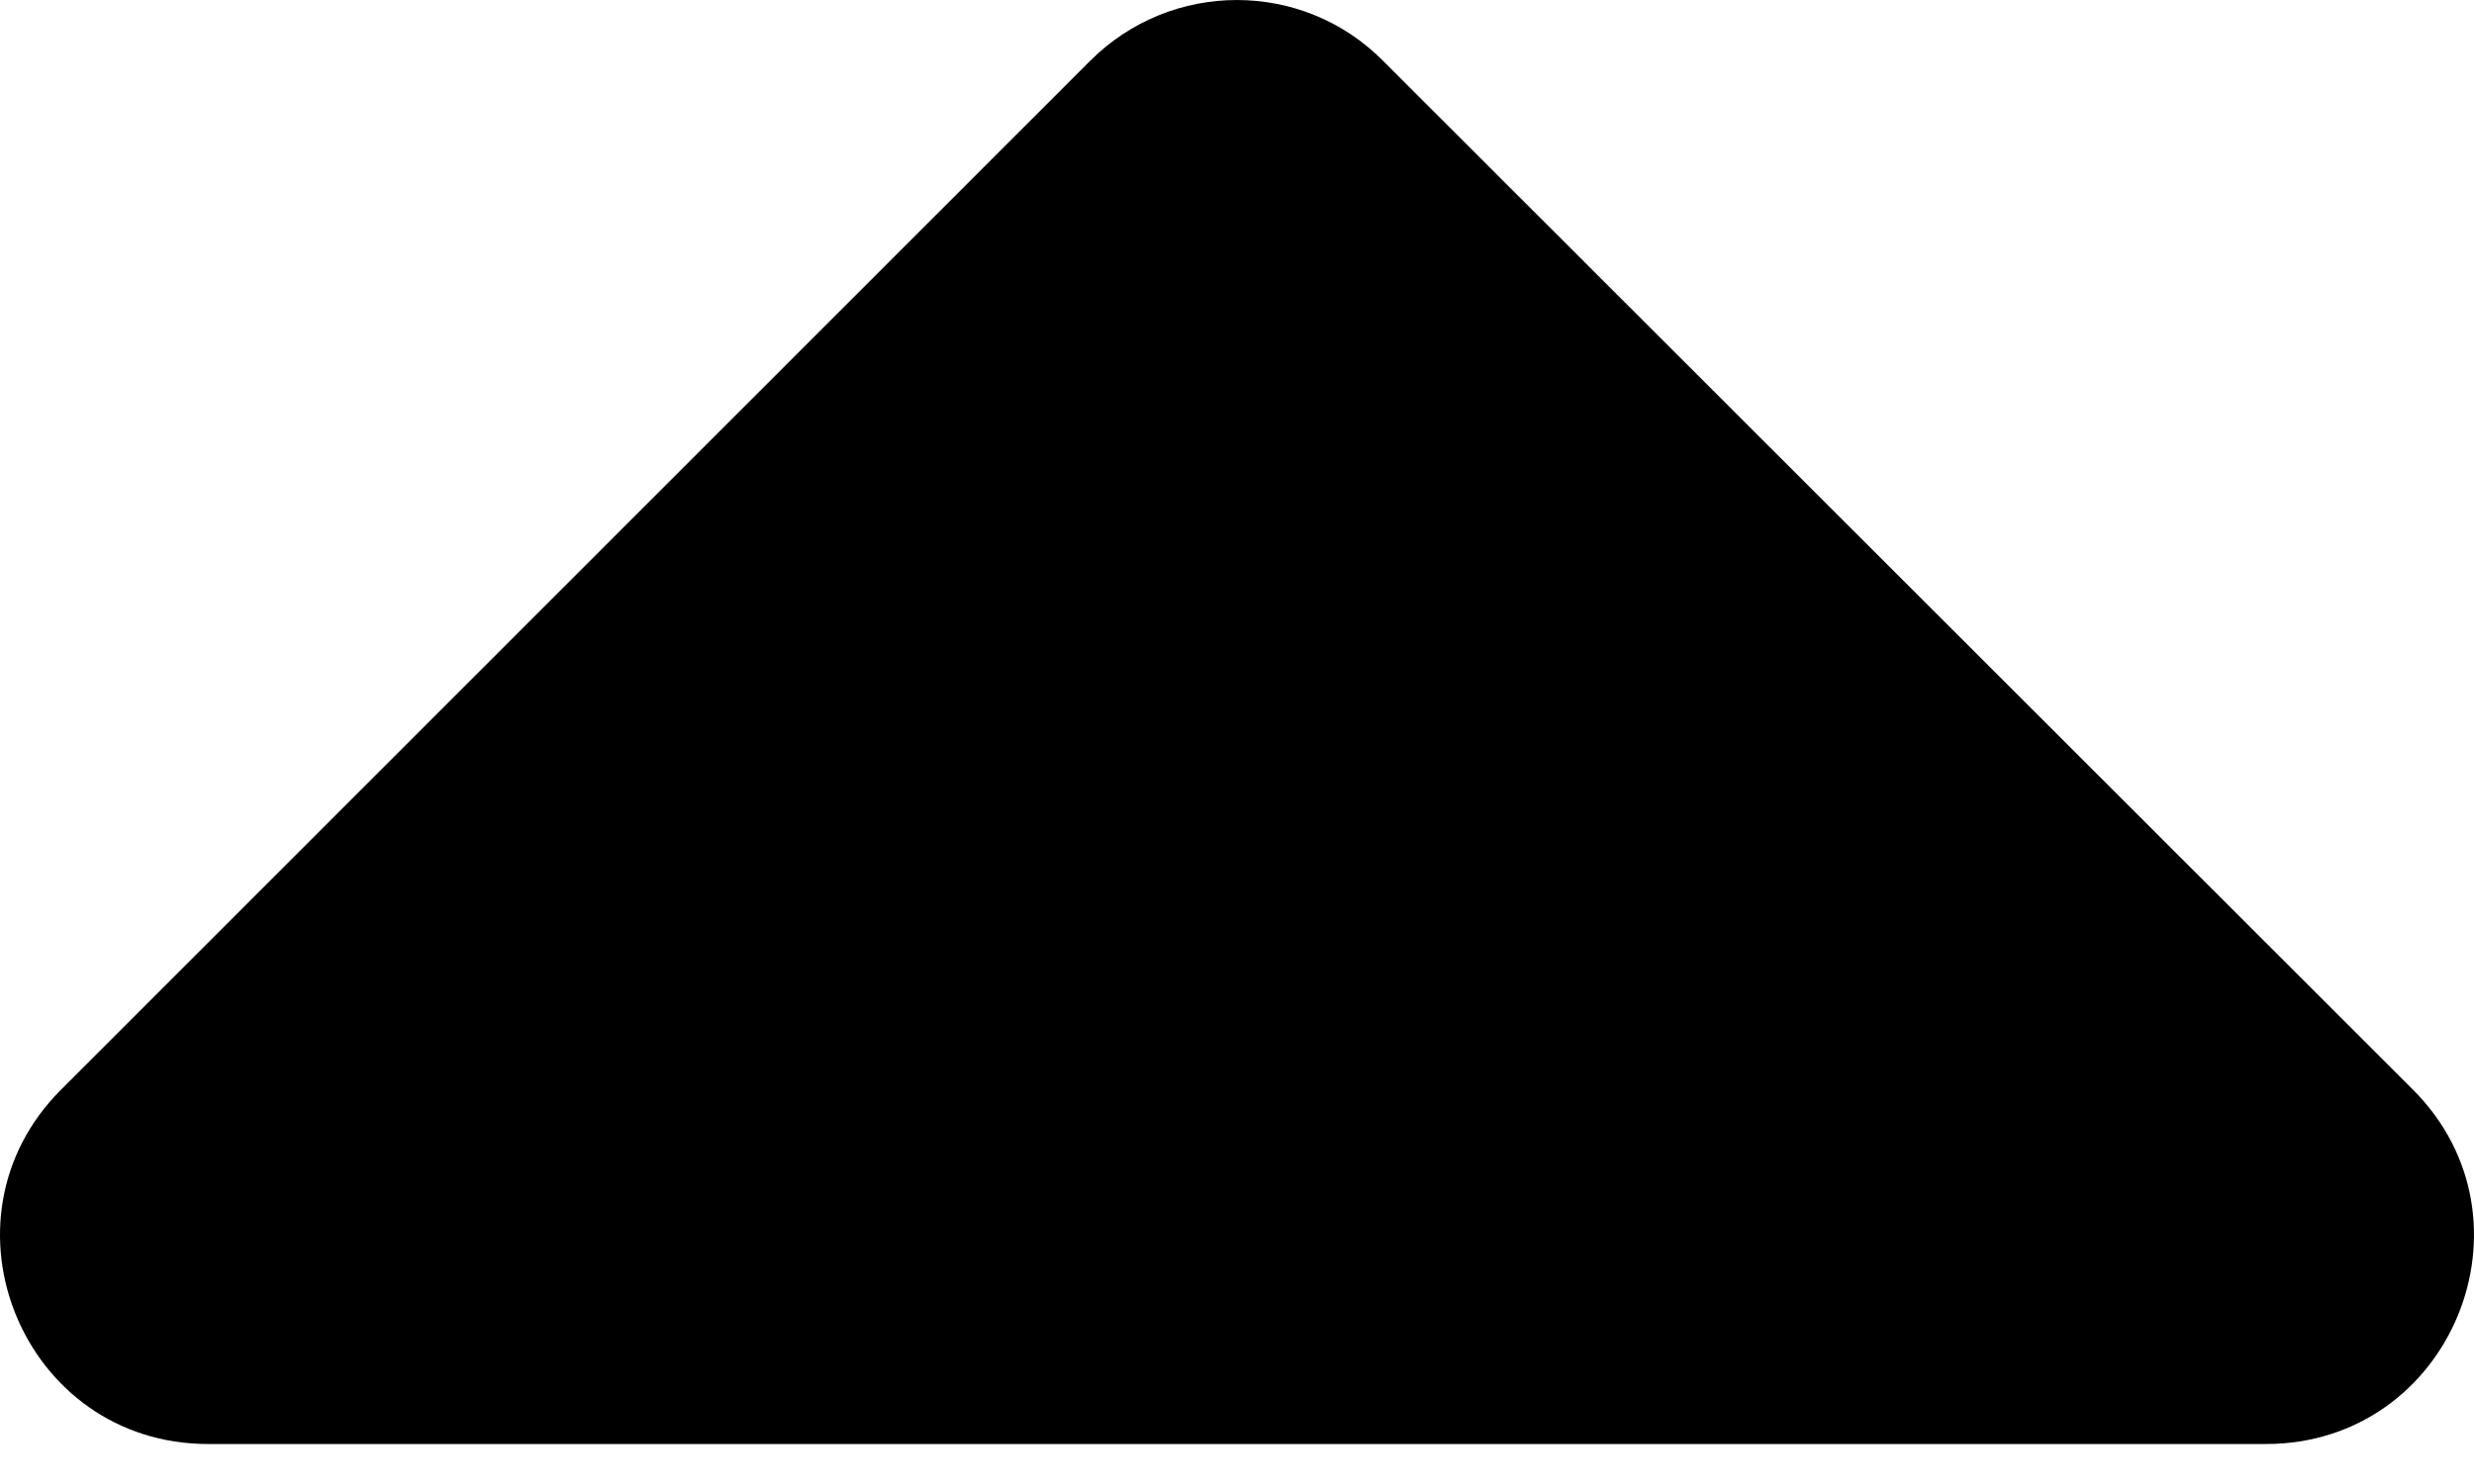 <svg width="30" height="18" viewBox="0 0 30 18" fill="none" xmlns="http://www.w3.org/2000/svg">
<path d="M27.477 17.515L2.523 17.515C0.279 17.515 -0.842 14.799 0.741 13.216L13.218 0.739C14.203 -0.246 15.797 -0.246 16.772 0.739L29.259 13.216C30.842 14.799 29.721 17.515 27.477 17.515Z" fill="black"/>
</svg>
